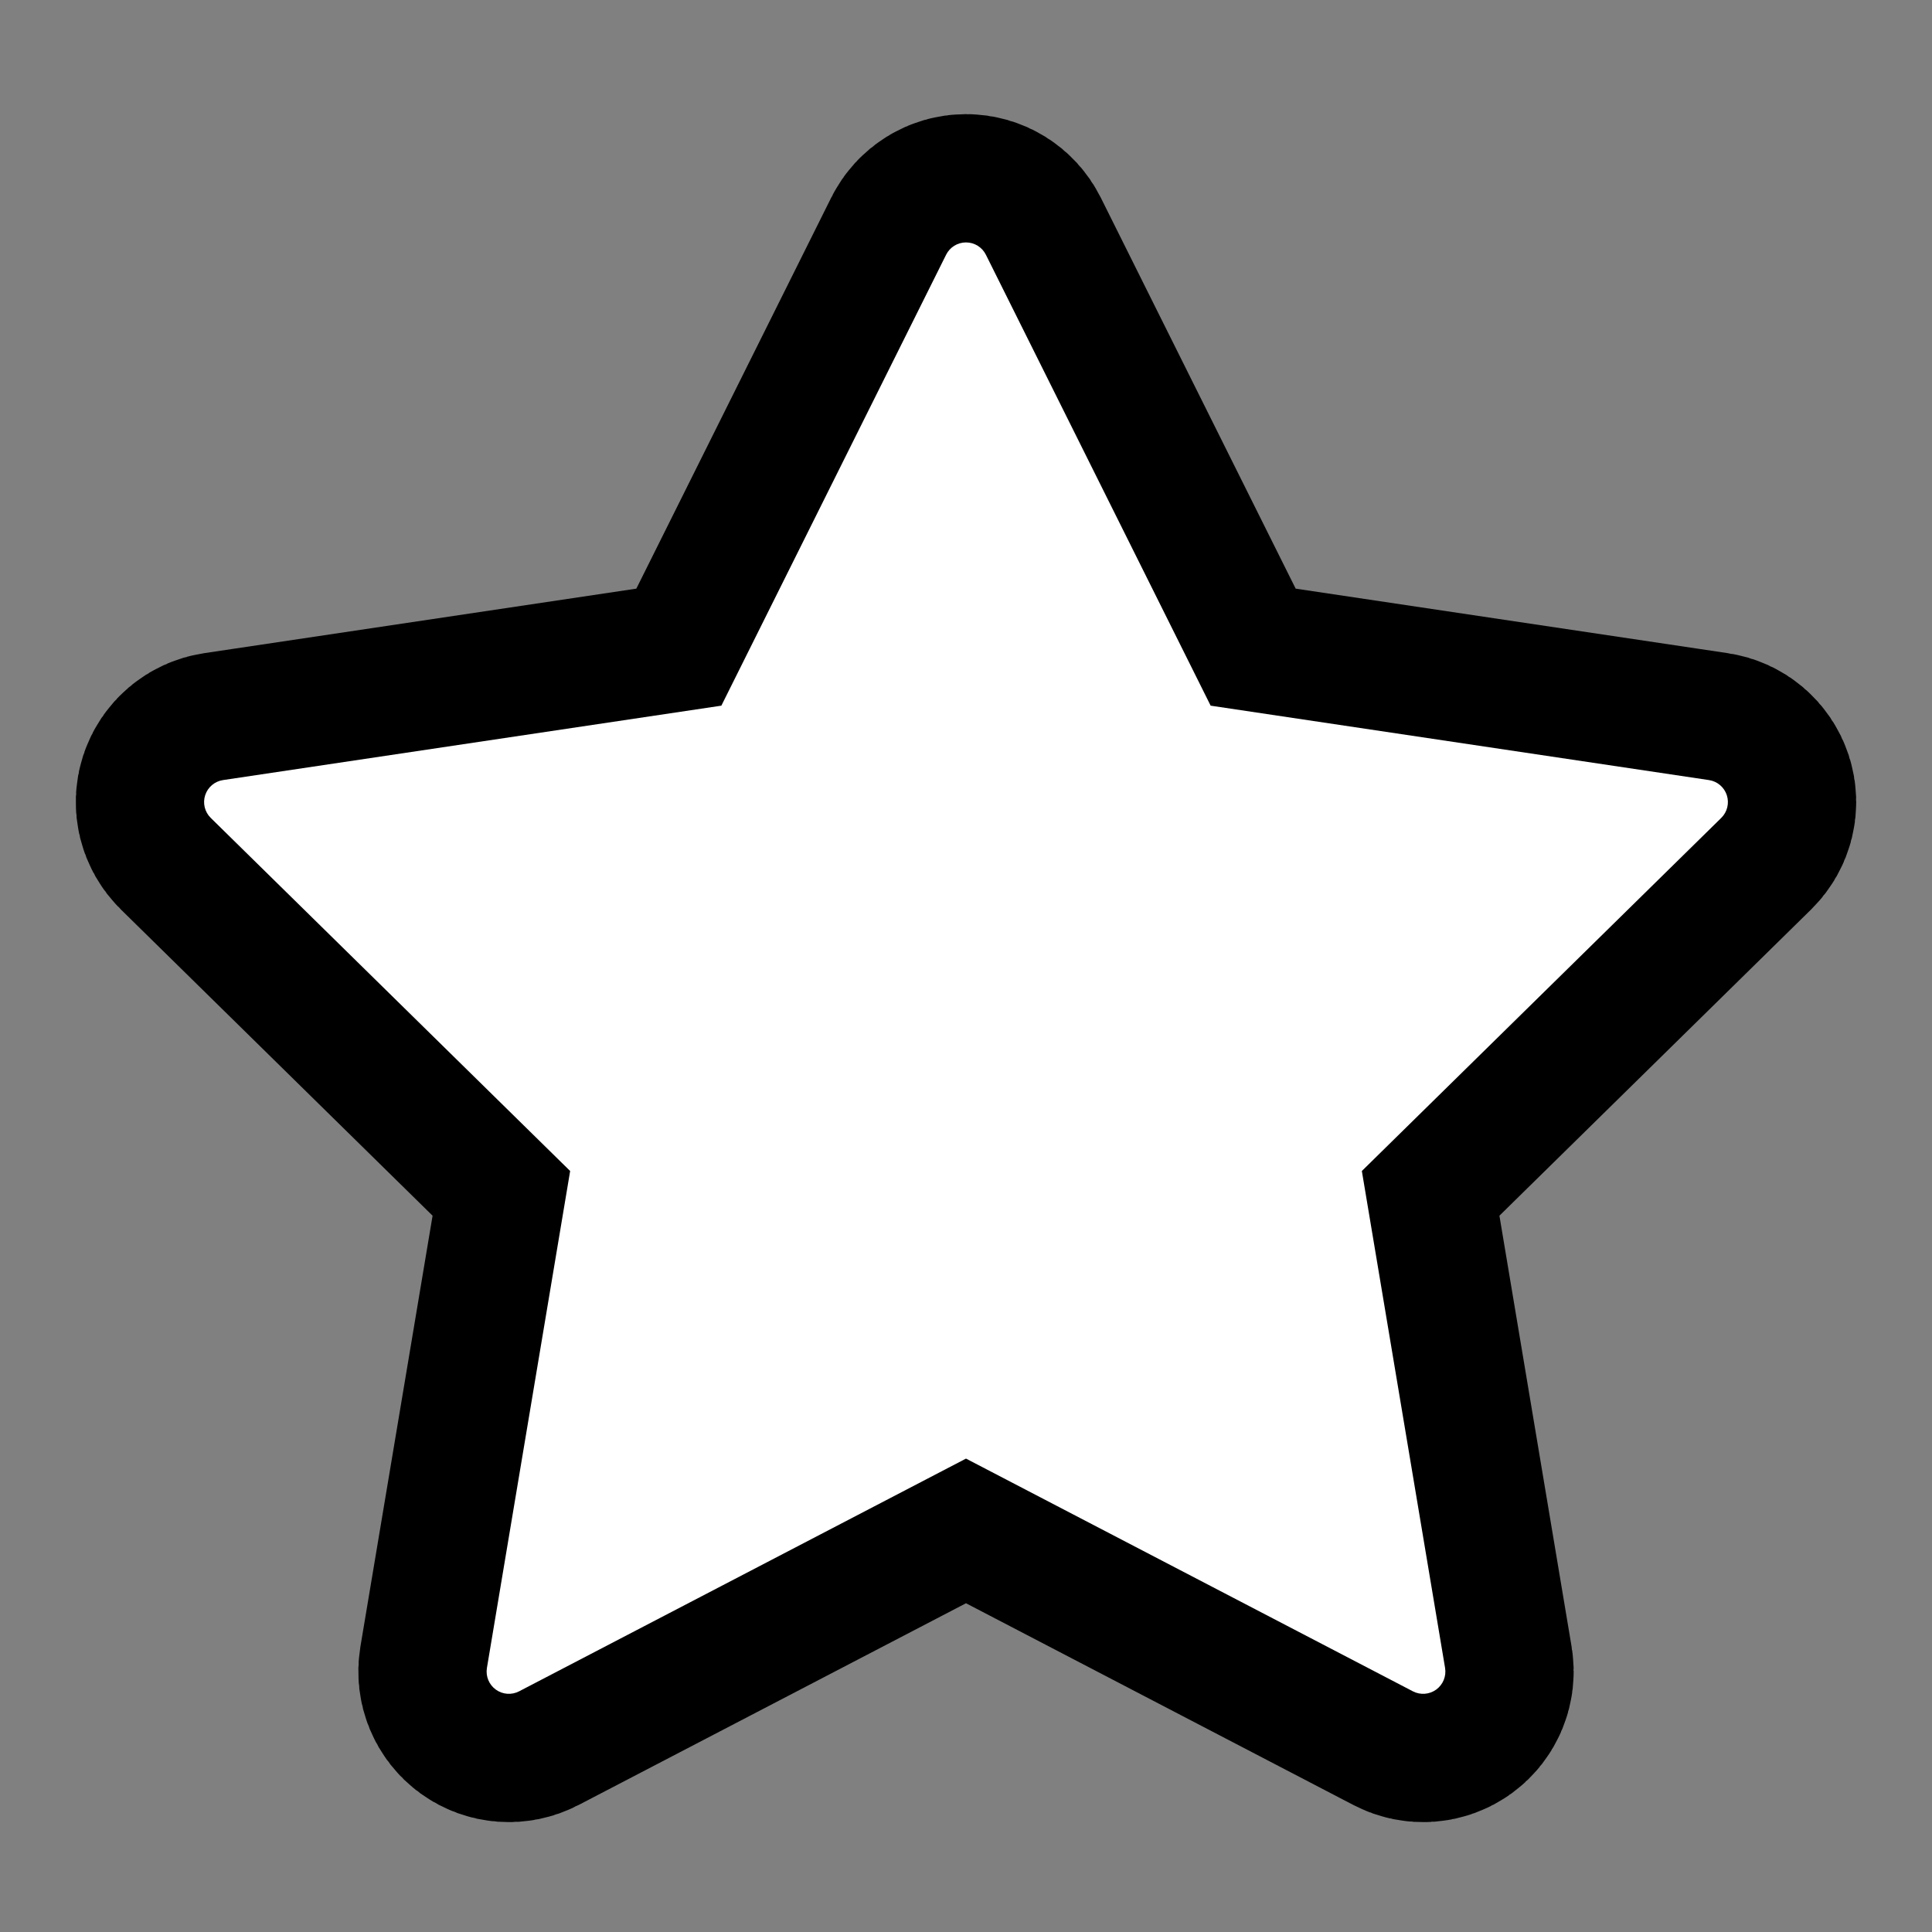 <?xml version="1.0" encoding="UTF-8" standalone="no"?>
<!DOCTYPE svg PUBLIC "-//W3C//DTD SVG 1.1//EN" "http://www.w3.org/Graphics/SVG/1.1/DTD/svg11.dtd">
<svg width="100%" height="100%" viewBox="0 0 128 128" version="1.1" xmlns="http://www.w3.org/2000/svg" xmlns:xlink="http://www.w3.org/1999/xlink" xml:space="preserve" style="fill-rule:evenodd;clip-rule:evenodd;stroke-linejoin:round;stroke-miterlimit:1.5;">
    <rect x="0" y="0" width="128" height="128" fill="#808080" stroke="none"/>
    <g transform="matrix(1,0,0,1,8,2.061)">
        <path d="M54.682,14.816C54.931,14.316 55.441,14 56,14C56.559,14 57.069,14.316 57.318,14.816L72.208,44.691L105.223,49.621C105.775,49.703 106.233,50.091 106.406,50.622C106.579,51.153 106.436,51.736 106.037,52.128L82.226,75.521L87.74,108.443C87.832,108.994 87.604,109.55 87.153,109.878C86.701,110.206 86.102,110.251 85.607,109.993L56,94.575L26.393,109.993C25.898,110.251 25.299,110.206 24.847,109.878C24.396,109.55 24.168,108.994 24.26,108.443L29.774,75.521L5.963,52.128C5.564,51.736 5.421,51.153 5.594,50.622C5.767,50.091 6.225,49.703 6.777,49.621L39.792,44.691L54.682,14.816Z" style="fill:none;stroke:black;stroke-width:17px;"/>
        <path d="M54.682,14.816C54.931,14.316 55.441,14 56,14C56.559,14 57.069,14.316 57.318,14.816L72.208,44.691L105.223,49.621C105.775,49.703 106.233,50.091 106.406,50.622C106.579,51.153 106.436,51.736 106.037,52.128L82.226,75.521L87.74,108.443C87.832,108.994 87.604,109.55 87.153,109.878C86.701,110.206 86.102,110.251 85.607,109.993L56,94.575L26.393,109.993C25.898,110.251 25.299,110.206 24.847,109.878C24.396,109.55 24.168,108.994 24.26,108.443L29.774,75.521L5.963,52.128C5.564,51.736 5.421,51.153 5.594,50.622C5.767,50.091 6.225,49.703 6.777,49.621L39.792,44.691L54.682,14.816Z" style="fill:white;"/>
    </g>
</svg>

